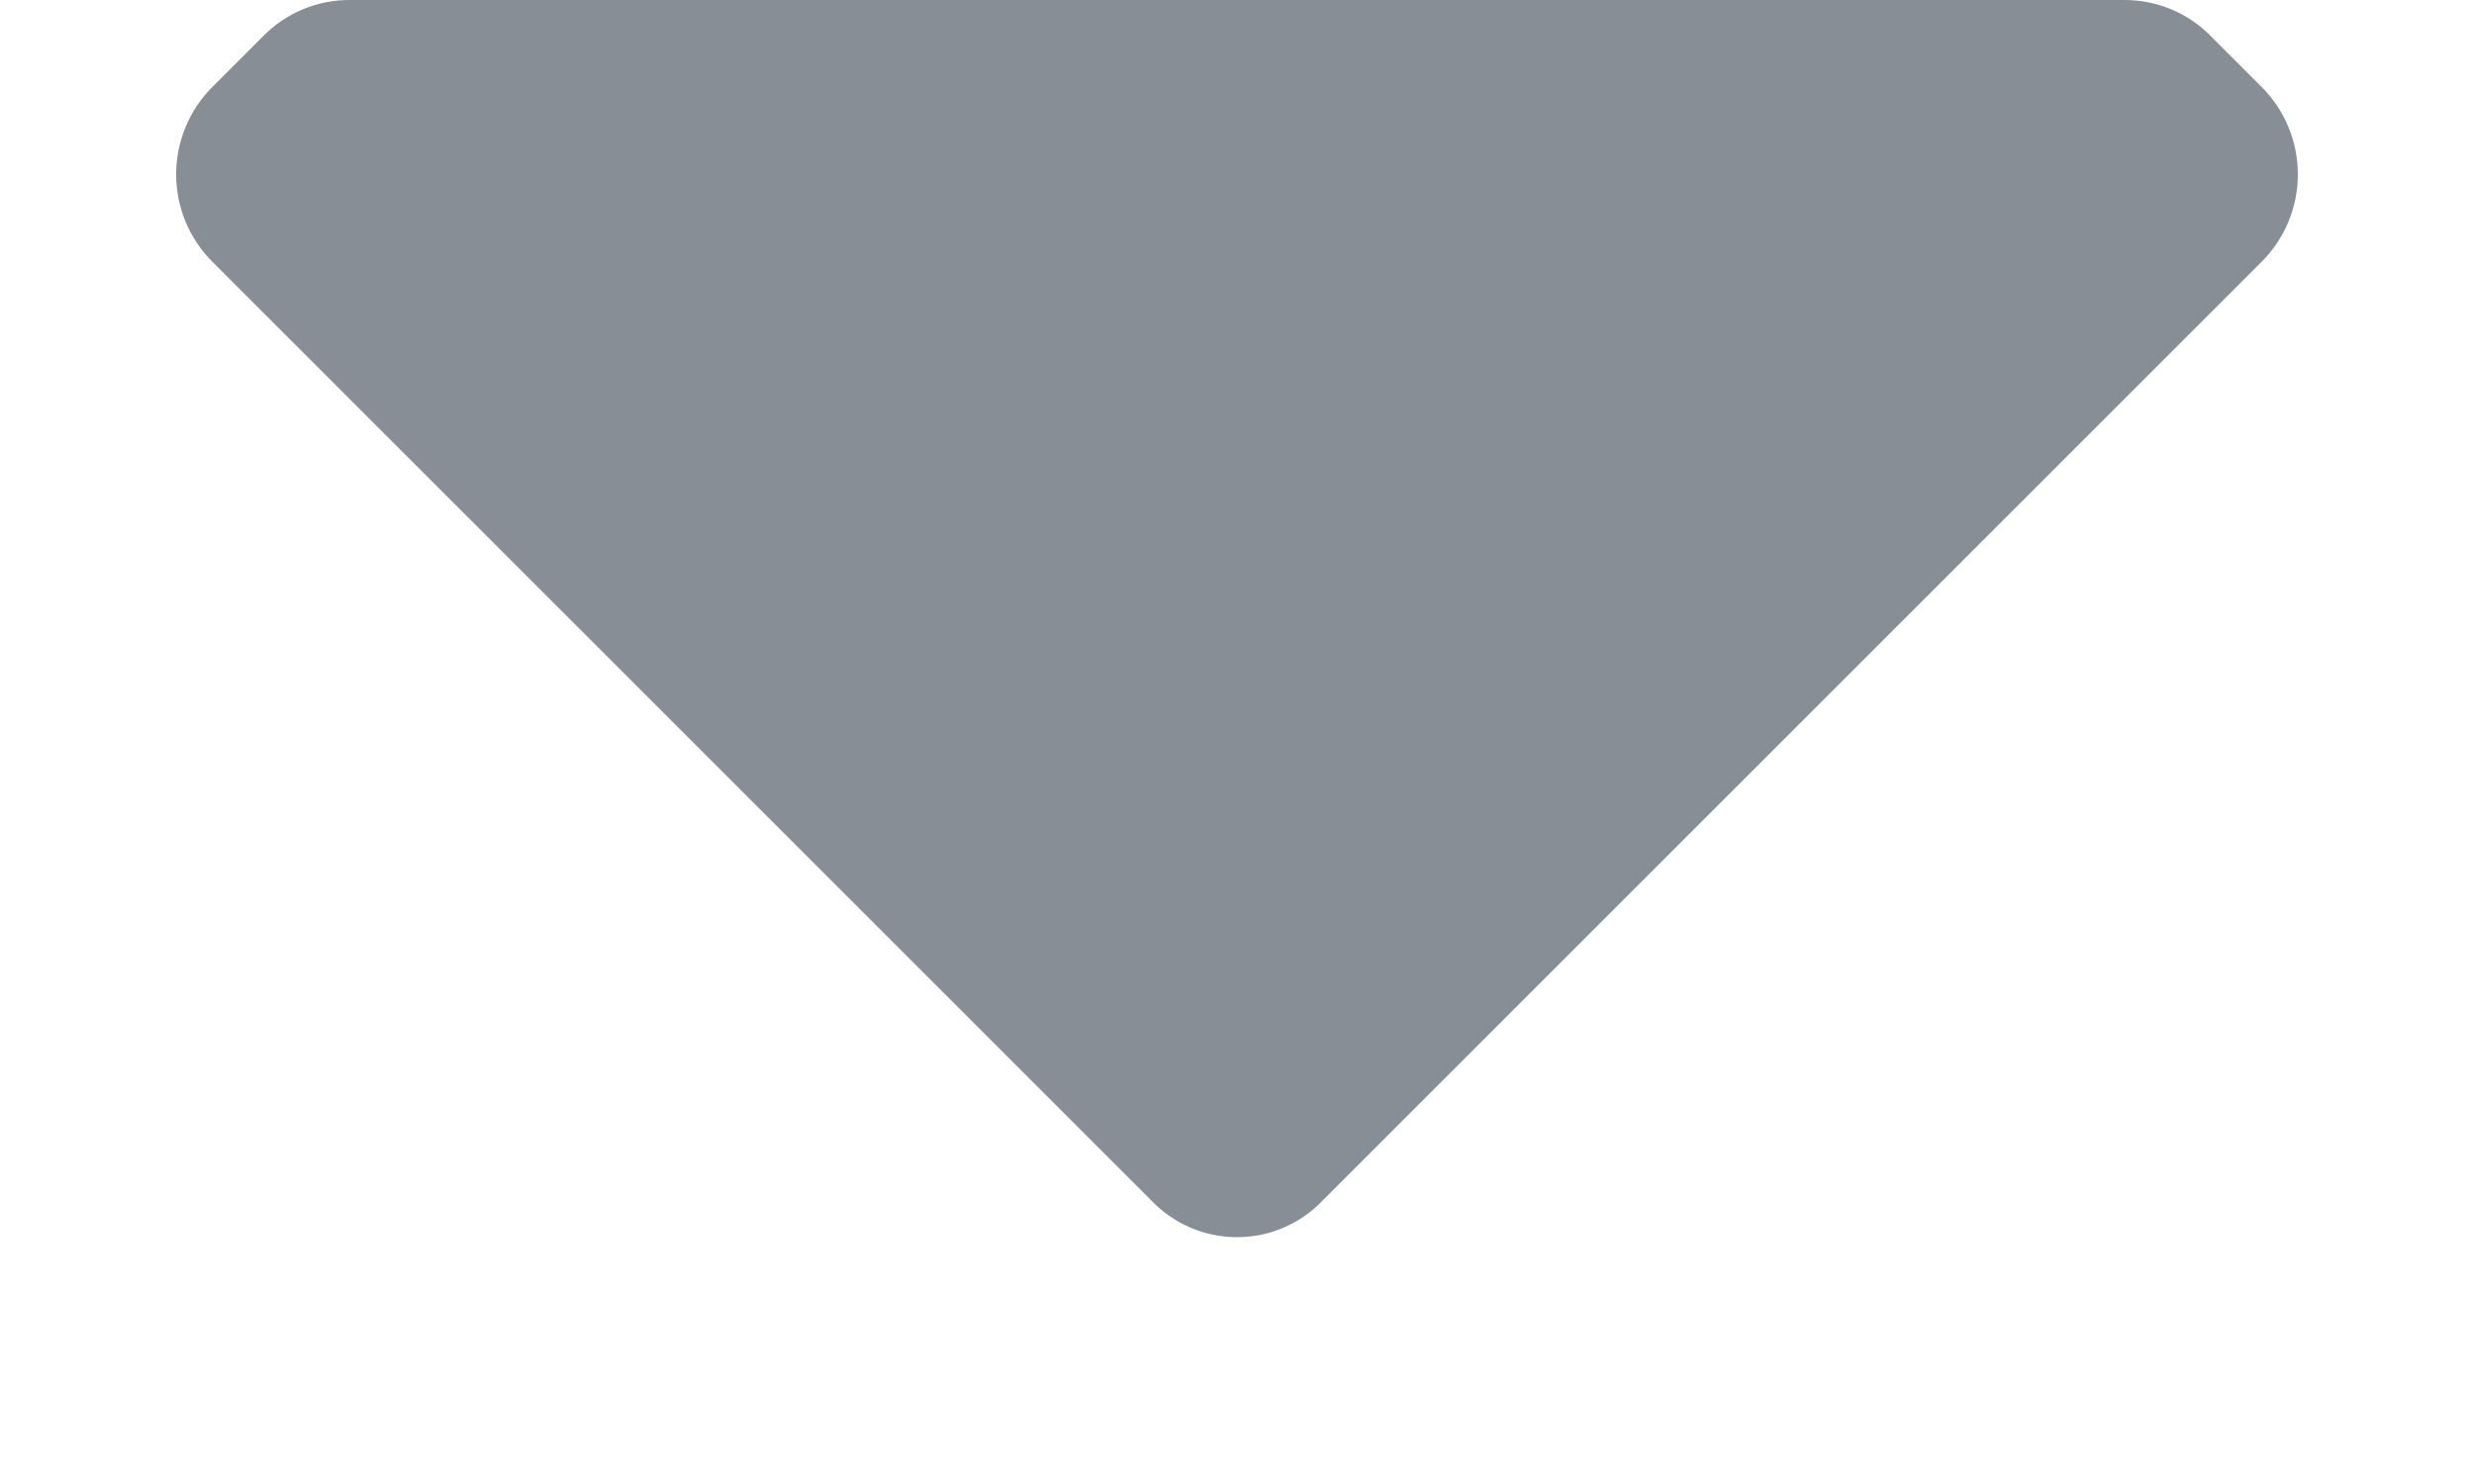 <svg width="10" height="6" viewBox="0 0 10 6" fill="none" xmlns="http://www.w3.org/2000/svg">
<path d="M0.86 1.06C0.765 0.966 0.712 0.838 0.712 0.705C0.712 0.572 0.765 0.444 0.86 0.35L1.06 0.15C1.154 0.052 1.284 -0.002 1.42 5.15902e-05H8.58C8.716 -0.002 8.846 0.052 8.94 0.15L9.14 0.35C9.235 0.444 9.288 0.572 9.288 0.705C9.288 0.838 9.235 0.966 9.14 1.06L5.35 4.85C5.259 4.947 5.133 5.002 5 5.002C4.867 5.002 4.741 4.947 4.65 4.85L0.86 1.06Z" fill="#888E95"/>
</svg>
